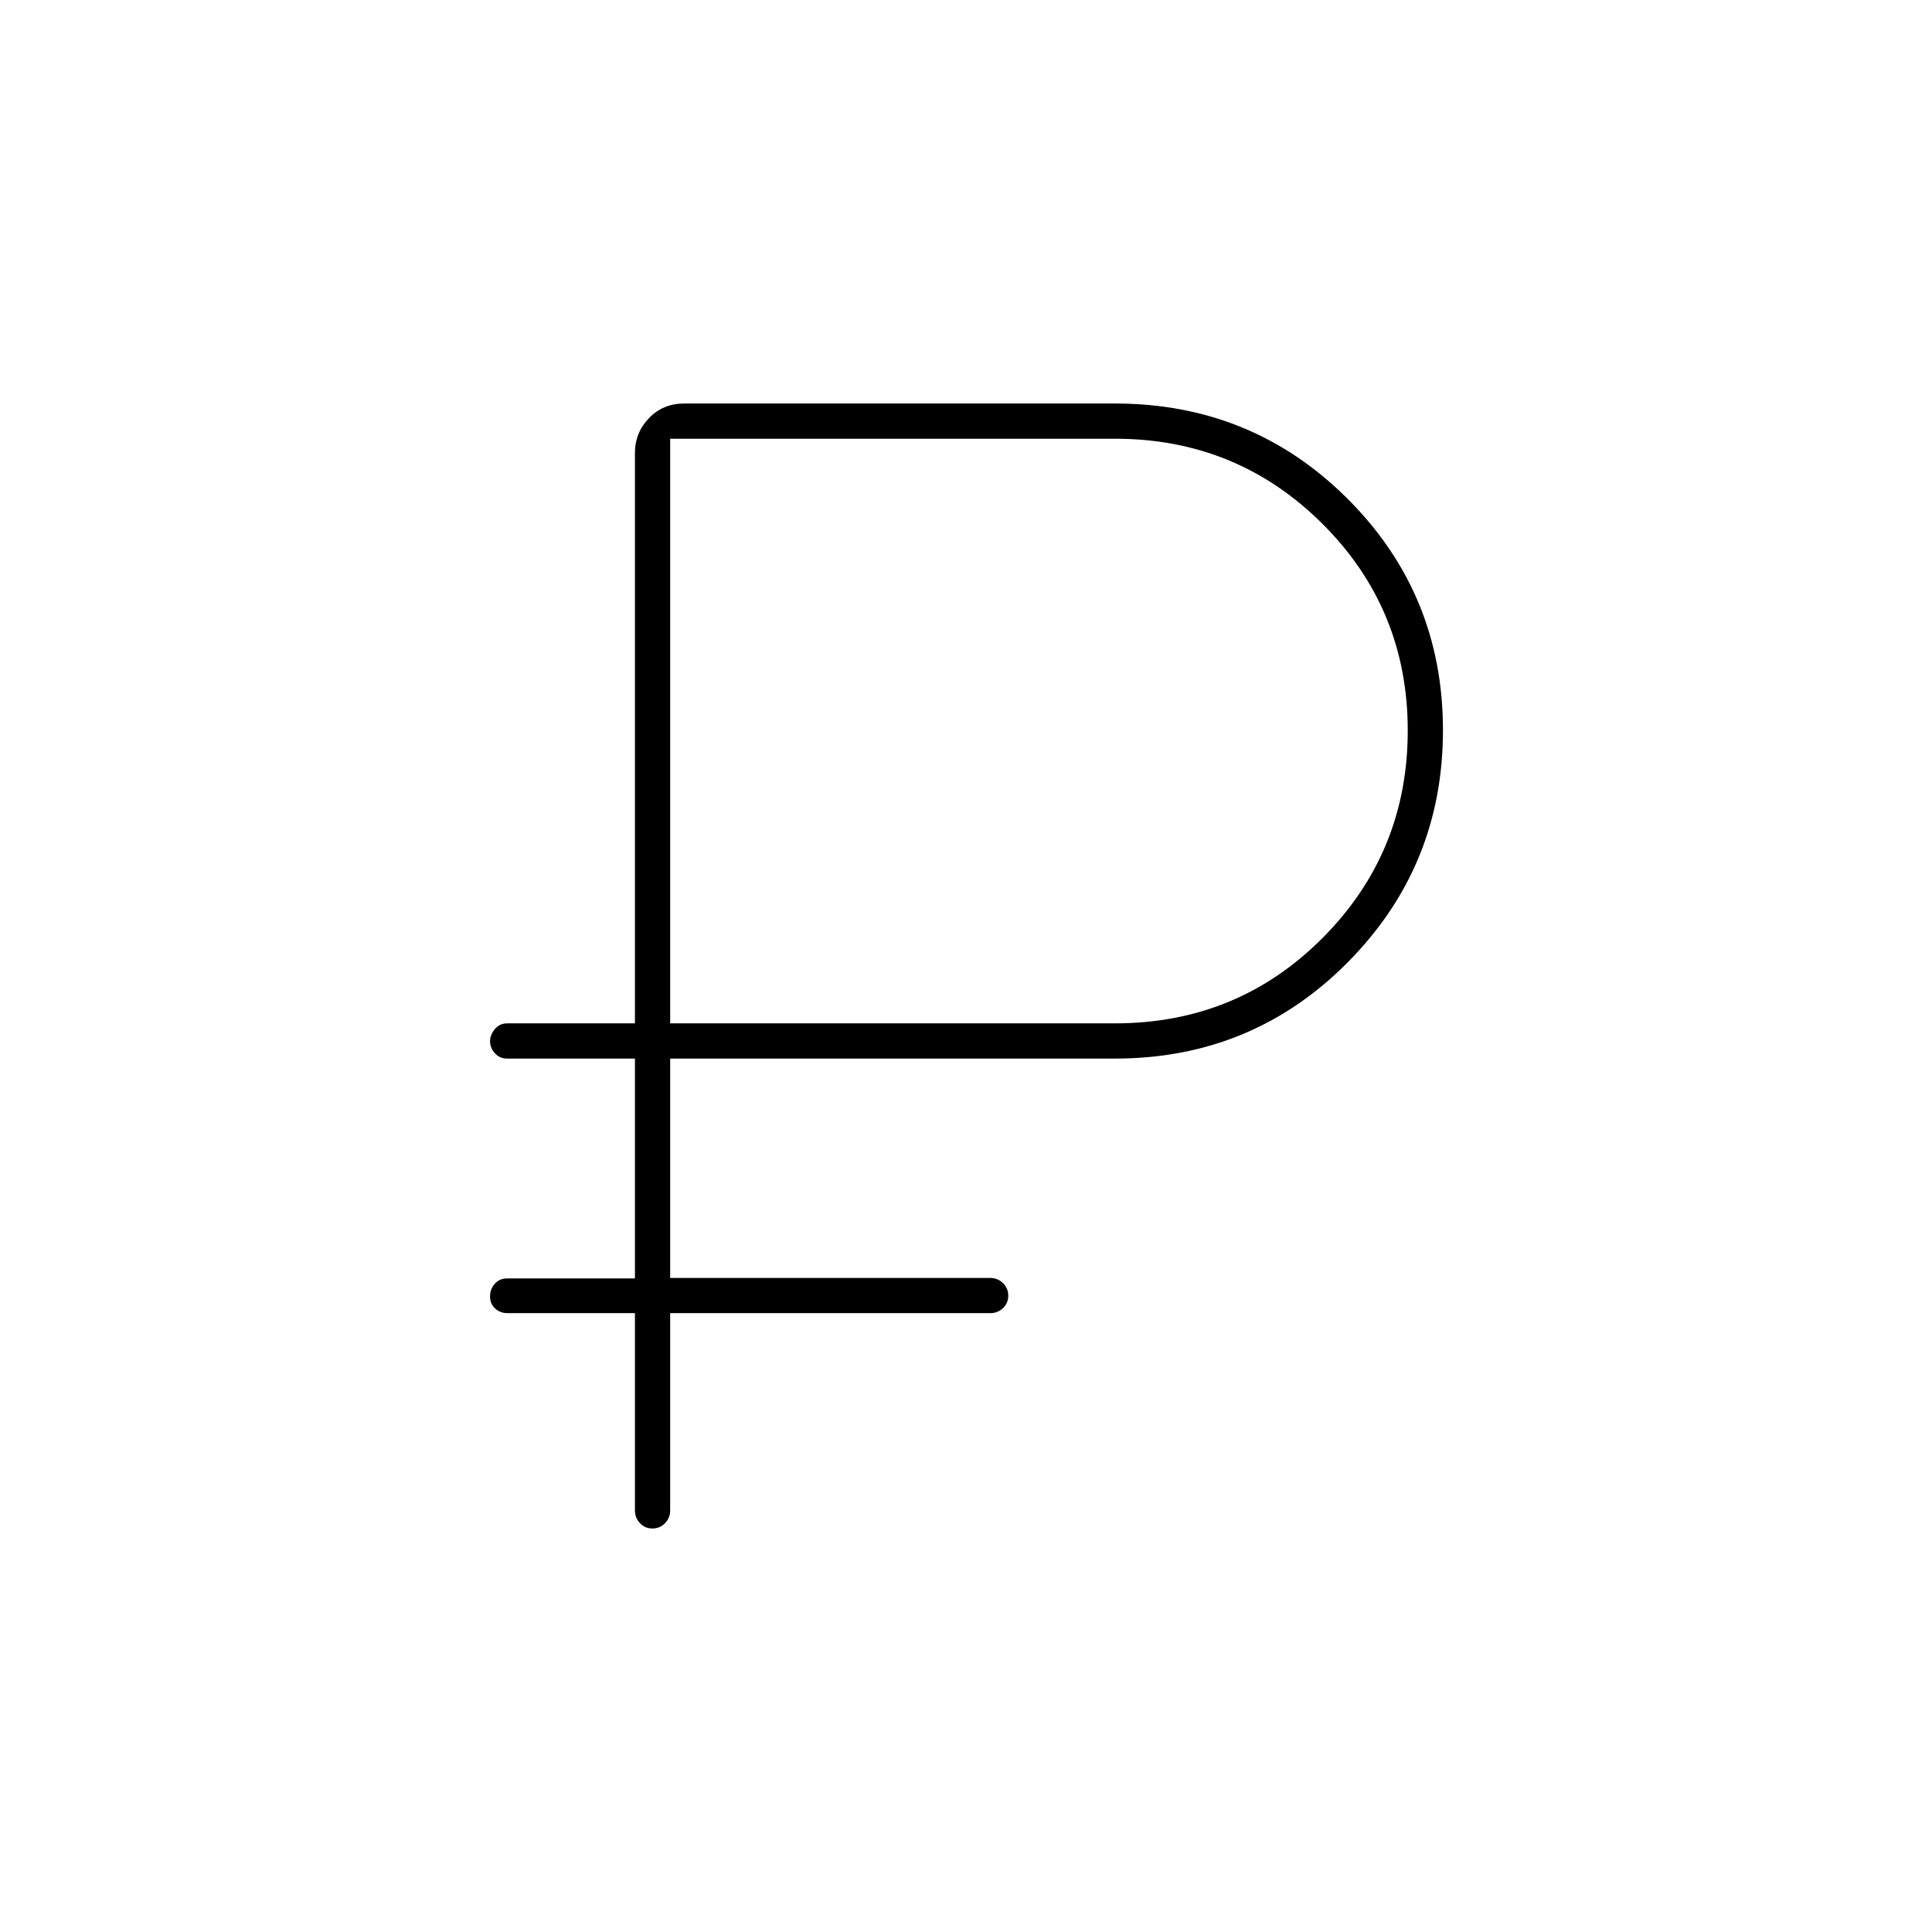 <svg xmlns="http://www.w3.org/2000/svg" height="20" viewBox="0 -960 960 960" width="20"><path d="M315.5-209.5v-98h-63.29q-3.66 0-6.19-2.32-2.52-2.33-2.52-6 0-3.68 2.38-6.31 2.37-2.64 6.12-2.64h63.5V-434H252q-3.75 0-6.12-2.68-2.38-2.69-2.38-5.89 0-3.21 2.38-6.07 2.37-2.86 6.12-2.86h63.5V-735q0-9.97 6.98-17.24 6.97-7.26 17.52-7.26h214q68.21 0 115.6 47.34 47.4 47.34 47.4 115t-47.4 115.41Q622.21-434 554-434H333v109h159q3.75 0 6.38 2.57 2.62 2.58 2.62 6.25 0 3.68-2.62 6.18-2.63 2.5-6.38 2.5H333v98q0 3.75-2.57 6.37-2.58 2.63-6.25 2.63-3.68 0-6.18-2.63-2.5-2.62-2.5-6.37Zm17.5-242h221q60.97 0 103.24-42.49 42.26-42.49 42.26-103t-42.42-102.76Q614.66-742 554-742H333v290.5Z"/></svg>
